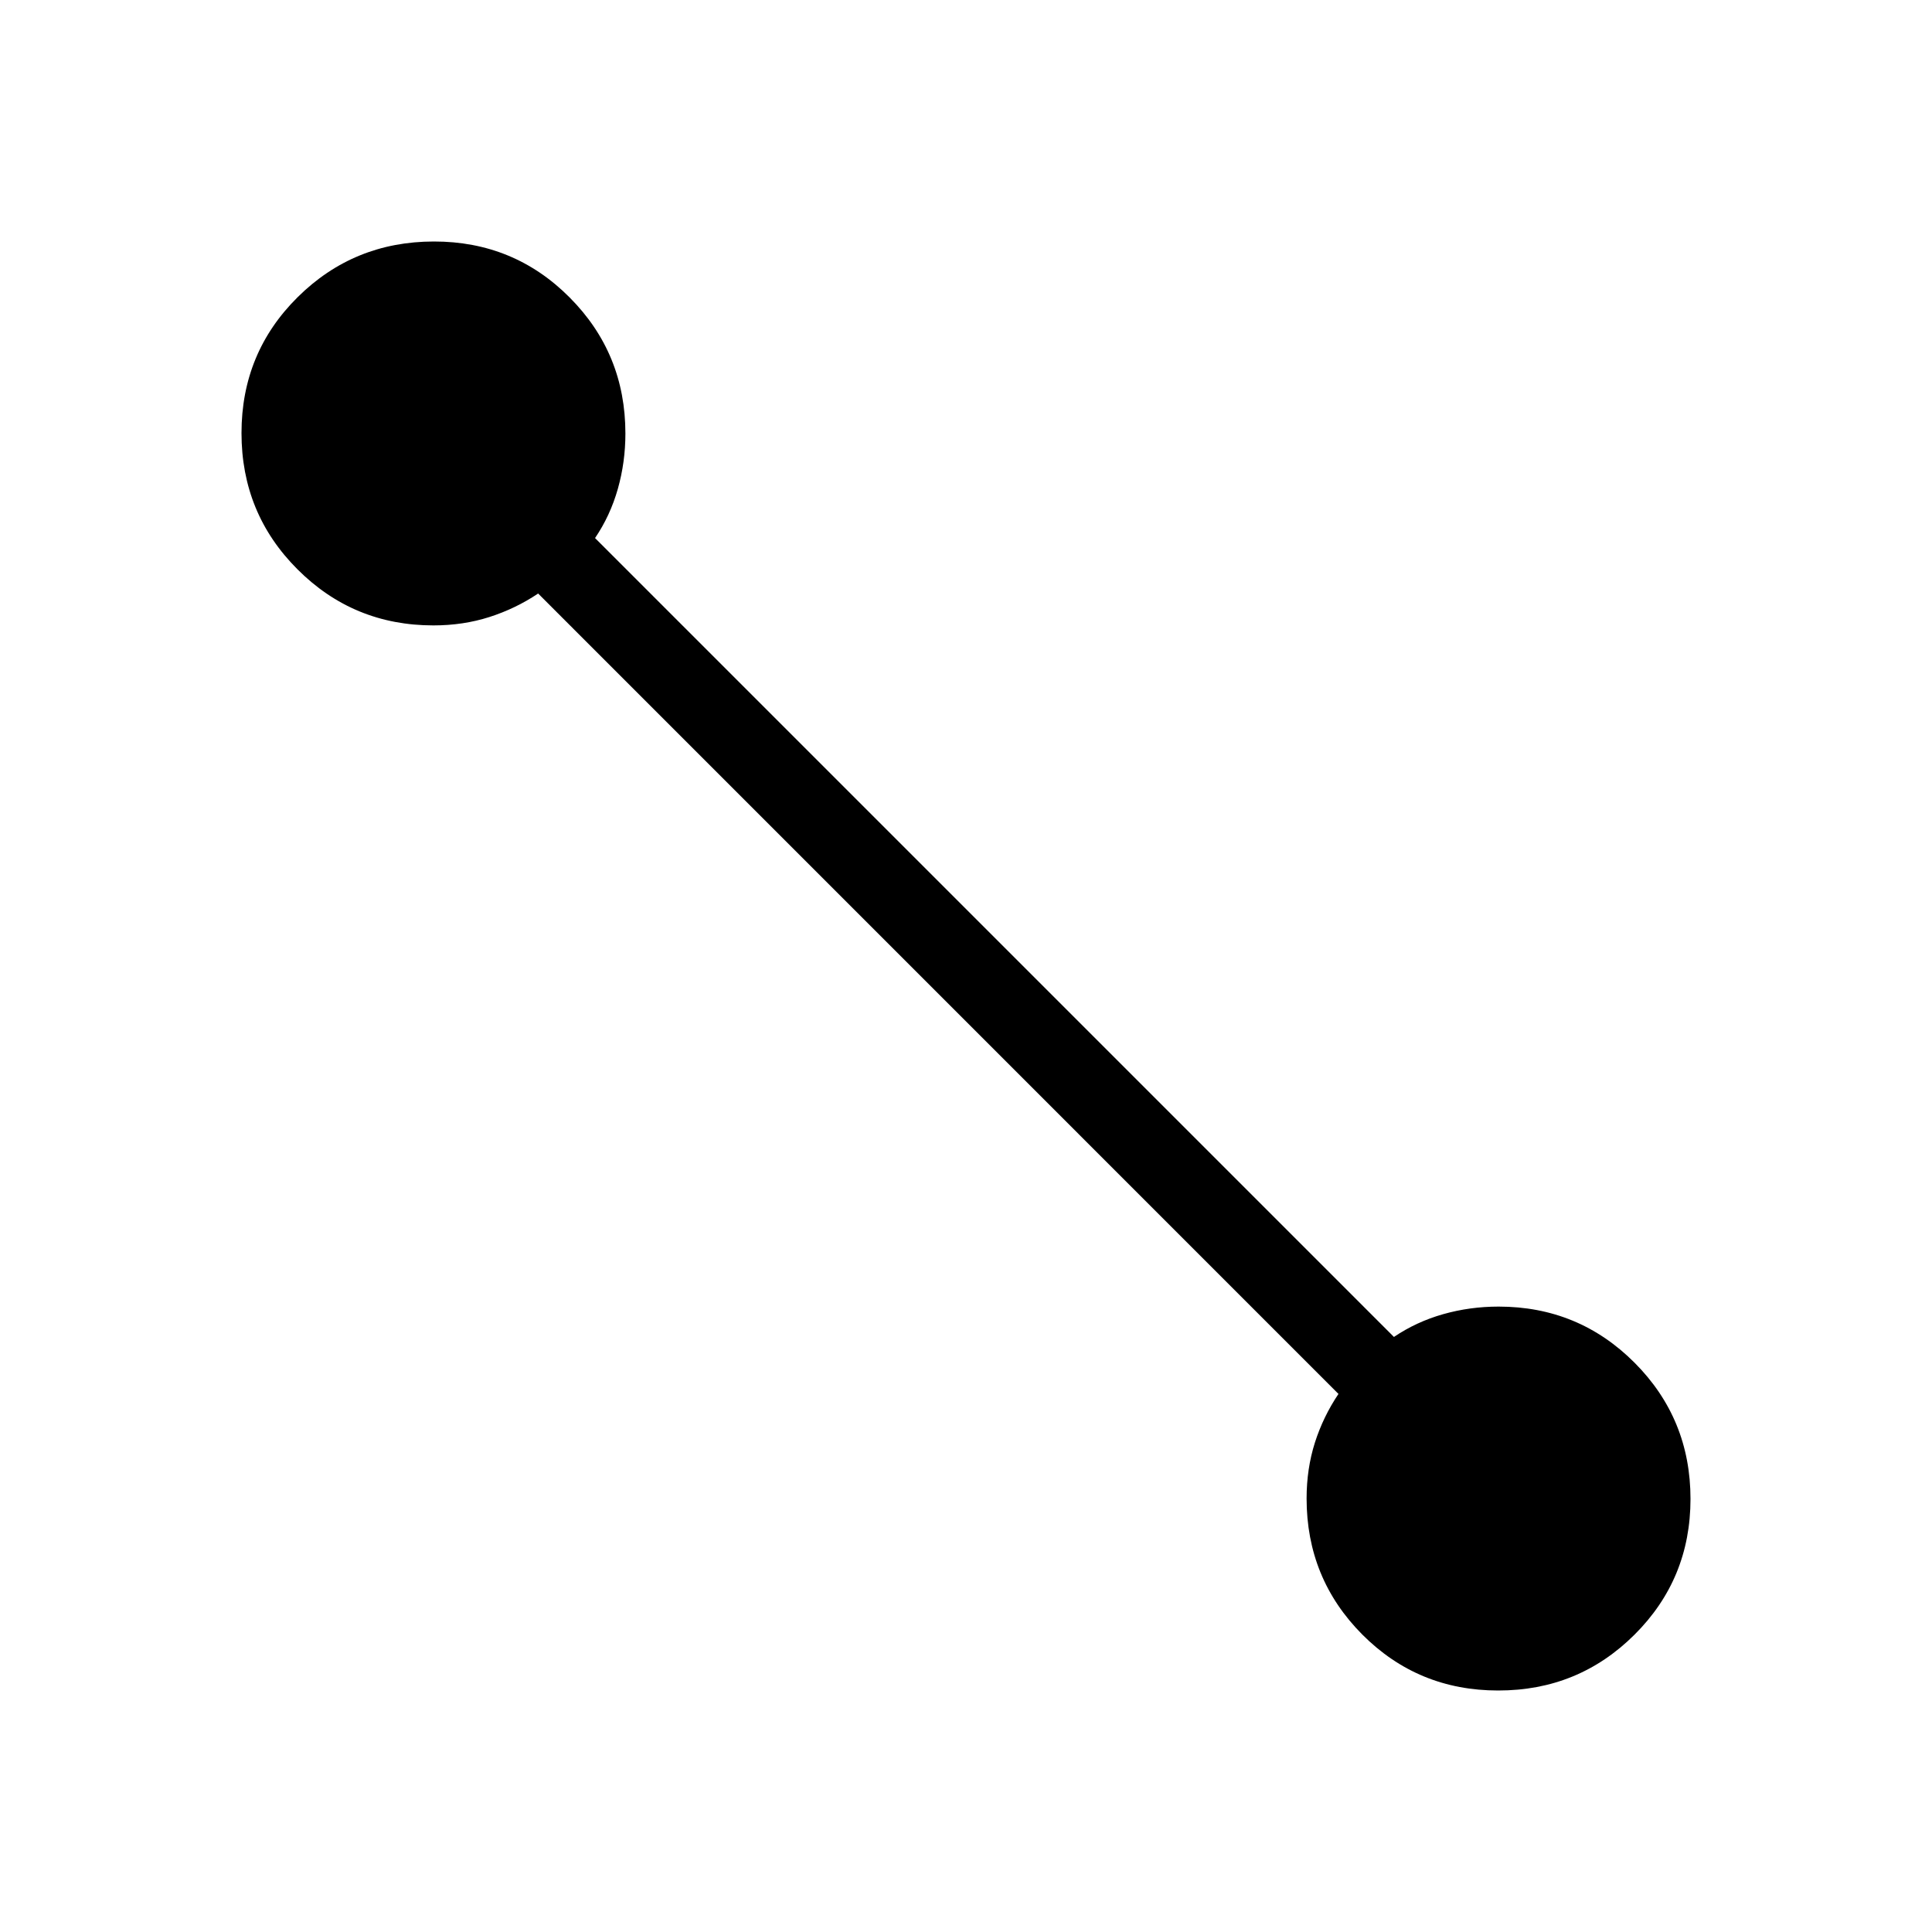 <svg xmlns="http://www.w3.org/2000/svg" width="3em" height="3em" viewBox="0 0 24 24"><path fill="currentColor" d="M18.61 21q-.994 0-1.687-.695q-.692-.696-.692-1.69q0-.369.103-.694q.104-.325.293-.605L6.685 7.373q-.281.188-.606.292t-.695.104q-.993 0-1.689-.697Q3 6.377 3 5.38t.697-1.688T5.389 3t1.688.696q.692.695.692 1.689q0 .356-.094.688t-.283.611l9.924 9.924q.28-.189.612-.283t.688-.094q.993 0 1.689.697q.695.697.695 1.692t-.697 1.688t-1.692.692"/></svg>